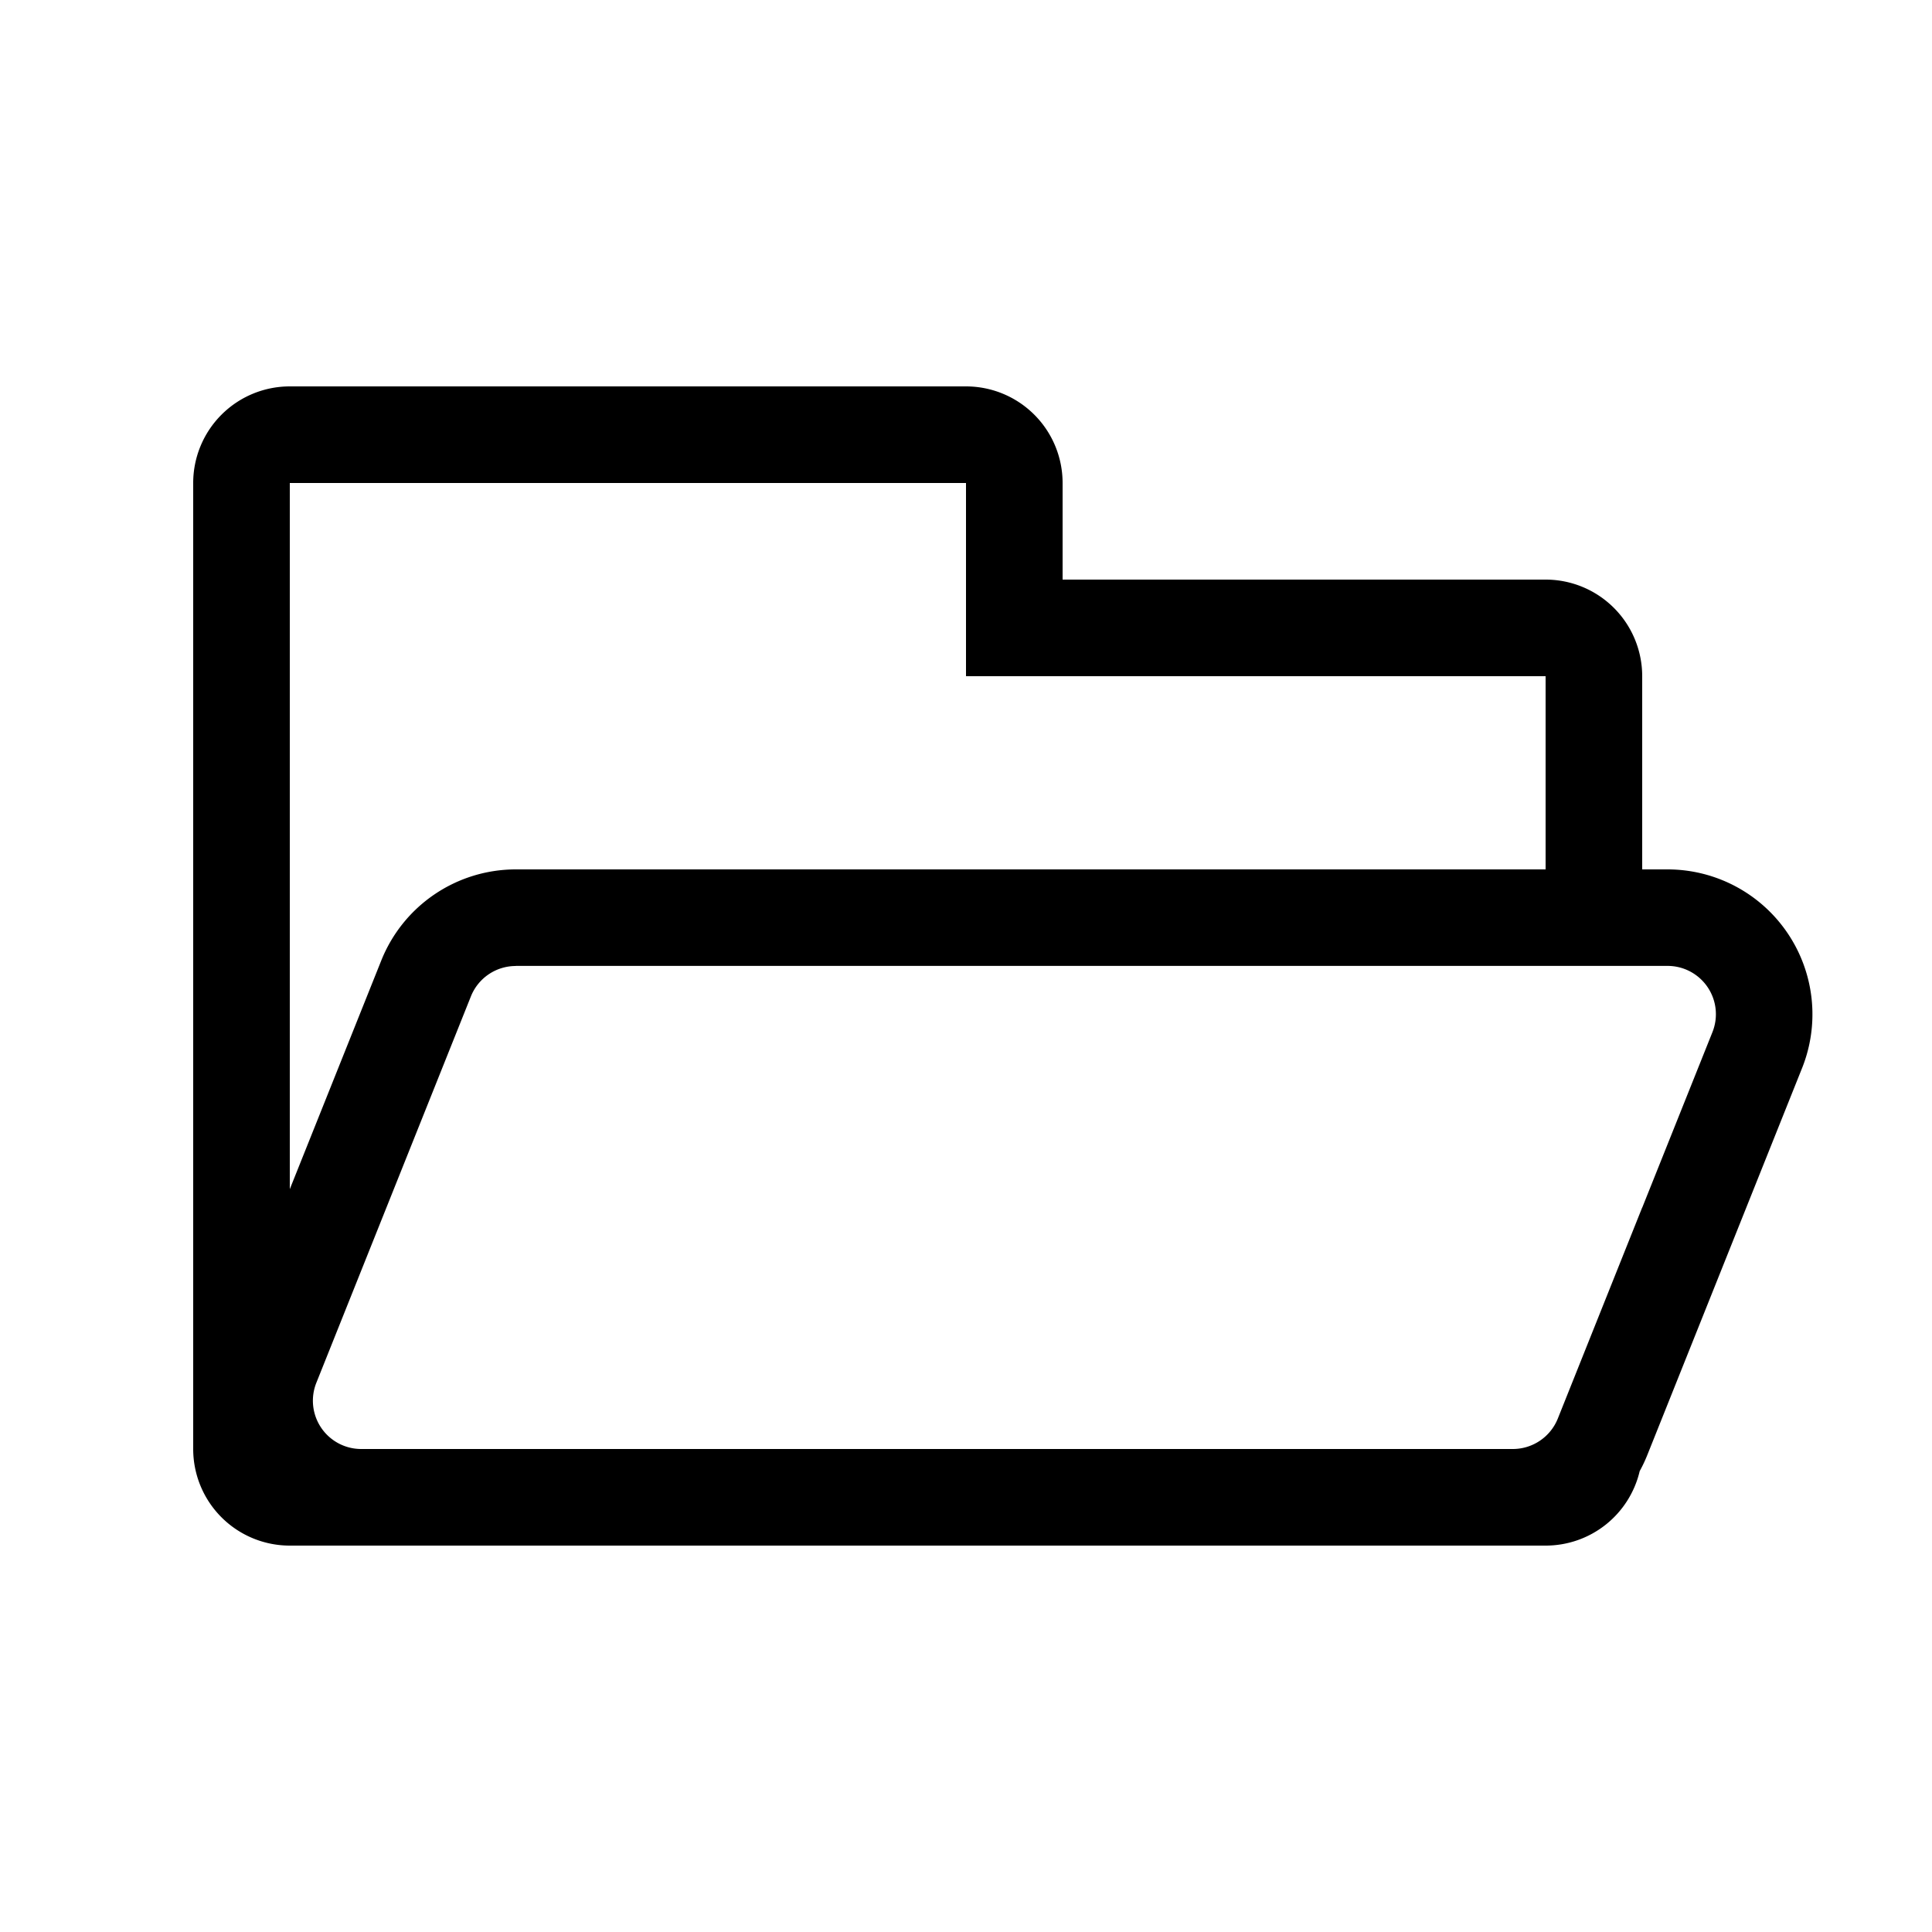 <svg width="20" height="20" viewBox="0 0 20 20" fill="none" xmlns="http://www.w3.org/2000/svg">
    <path d="M17 7v2h.263a1.5 1.5 0 0 1 1.392 2.057l-1.6 4a1.5 1.5 0 0 1-.081.172A1 1 0 0 1 16 16H3a1 1 0 0 1-1-1V5a1 1 0 0 1 1-1h7a1 1 0 0 1 1 1v1h5a1 1 0 0 1 1 1Zm-7 0V5H3v7.31l.947-2.367A1.5 1.5 0 0 1 5.34 9H16V7h-6Zm-4.661 3a.5.5 0 0 0-.464.314l-1.6 4a.5.5 0 0 0 .464.686h11.923a.502.502 0 0 0 .464-.314L17 12.5v.002l.727-1.817a.5.5 0 0 0-.464-.686H5.339Z" fill="#000"/>
</svg>
